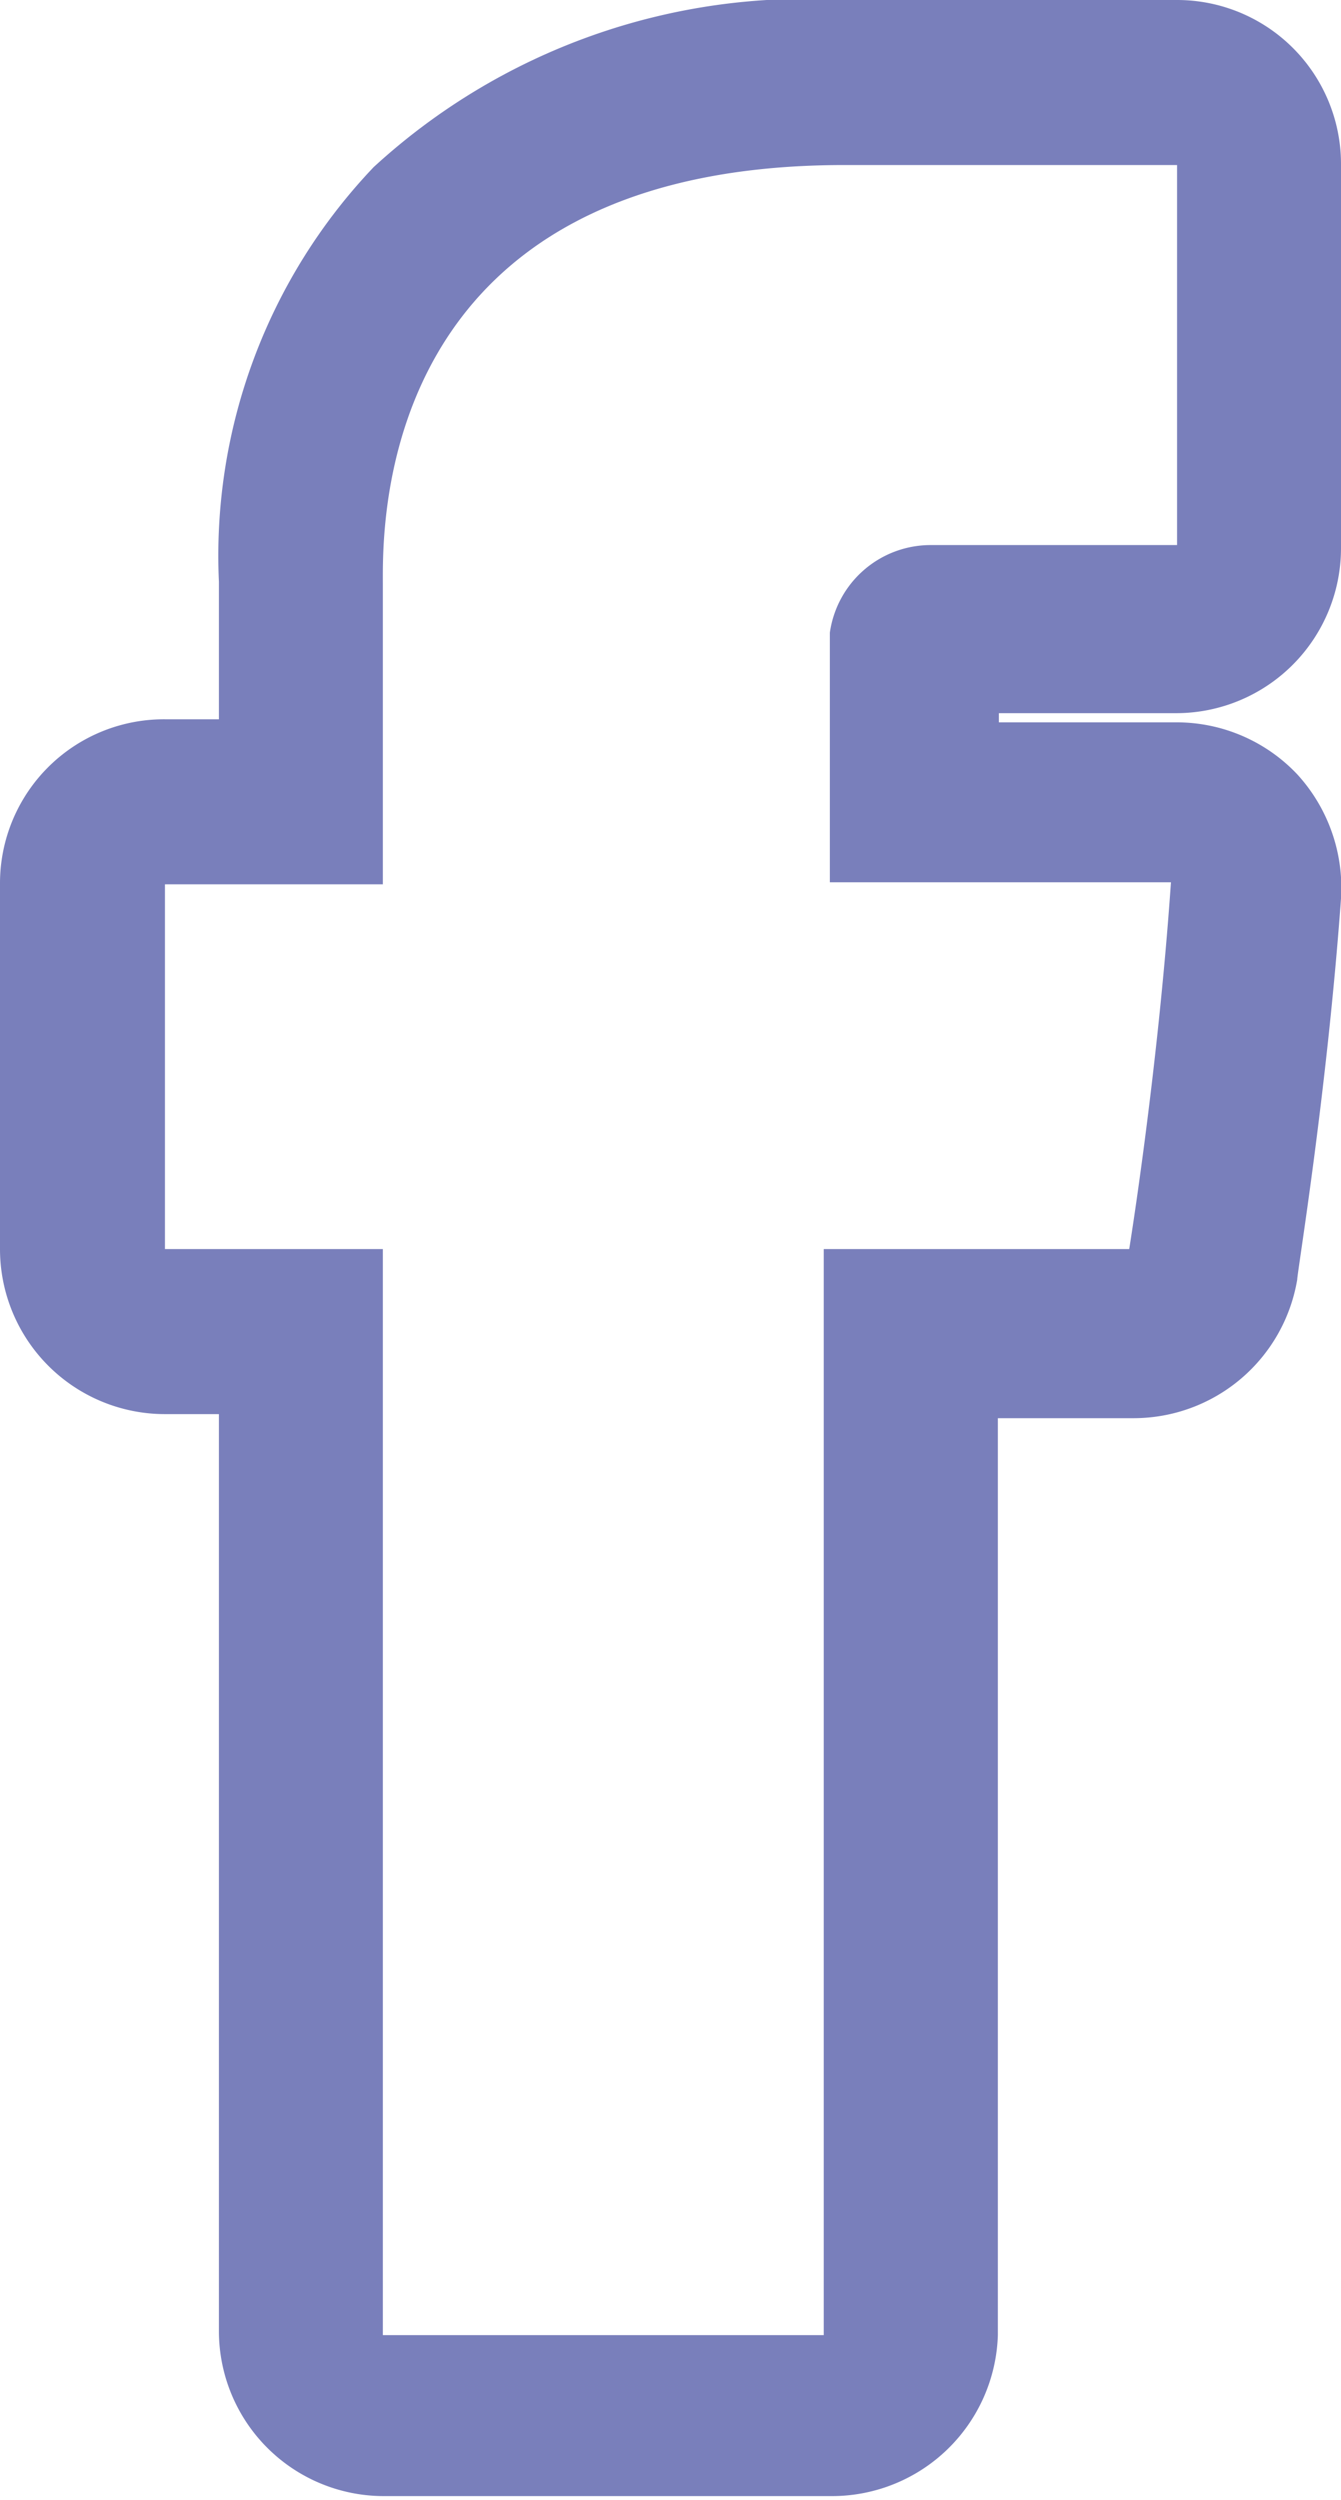 <svg xmlns="http://www.w3.org/2000/svg" viewBox="0 0 13.17 24.54"><defs><style>.cls-1{fill:#797fbb;}</style></defs><title>Asset 36</title><g id="Layer_2" data-name="Layer 2"><g id="Layer_1-2" data-name="Layer 1"><path id="Facebook" class="cls-1" d="M11.56,1.62V5.35H9.15a1,1,0,0,0-1,.86V8.66h3.35c-.13,1.88-.41,3.6-.41,3.6h-3V22.92H3.76V12.26H1.62V8.68H3.76V5.74c0-.53-.1-4.12,4.53-4.12h3.27m0-1.62H8.29A6.27,6.27,0,0,0,3.67,1.64,5.53,5.53,0,0,0,2.15,5.71V7.06H1.62A1.61,1.61,0,0,0,0,8.68v3.58a1.62,1.62,0,0,0,1.62,1.62h.53v9a1.62,1.62,0,0,0,1.61,1.62H8.18A1.63,1.63,0,0,0,9.8,22.92v-9h1.34a1.63,1.63,0,0,0,1.6-1.36c0-.07.29-1.81.43-3.74a1.65,1.65,0,0,0-.43-1.22,1.63,1.63,0,0,0-1.19-.51H9.81V7h1.75a1.62,1.62,0,0,0,1.61-1.62V1.62A1.61,1.61,0,0,0,11.56,0Z"/></g></g></svg>